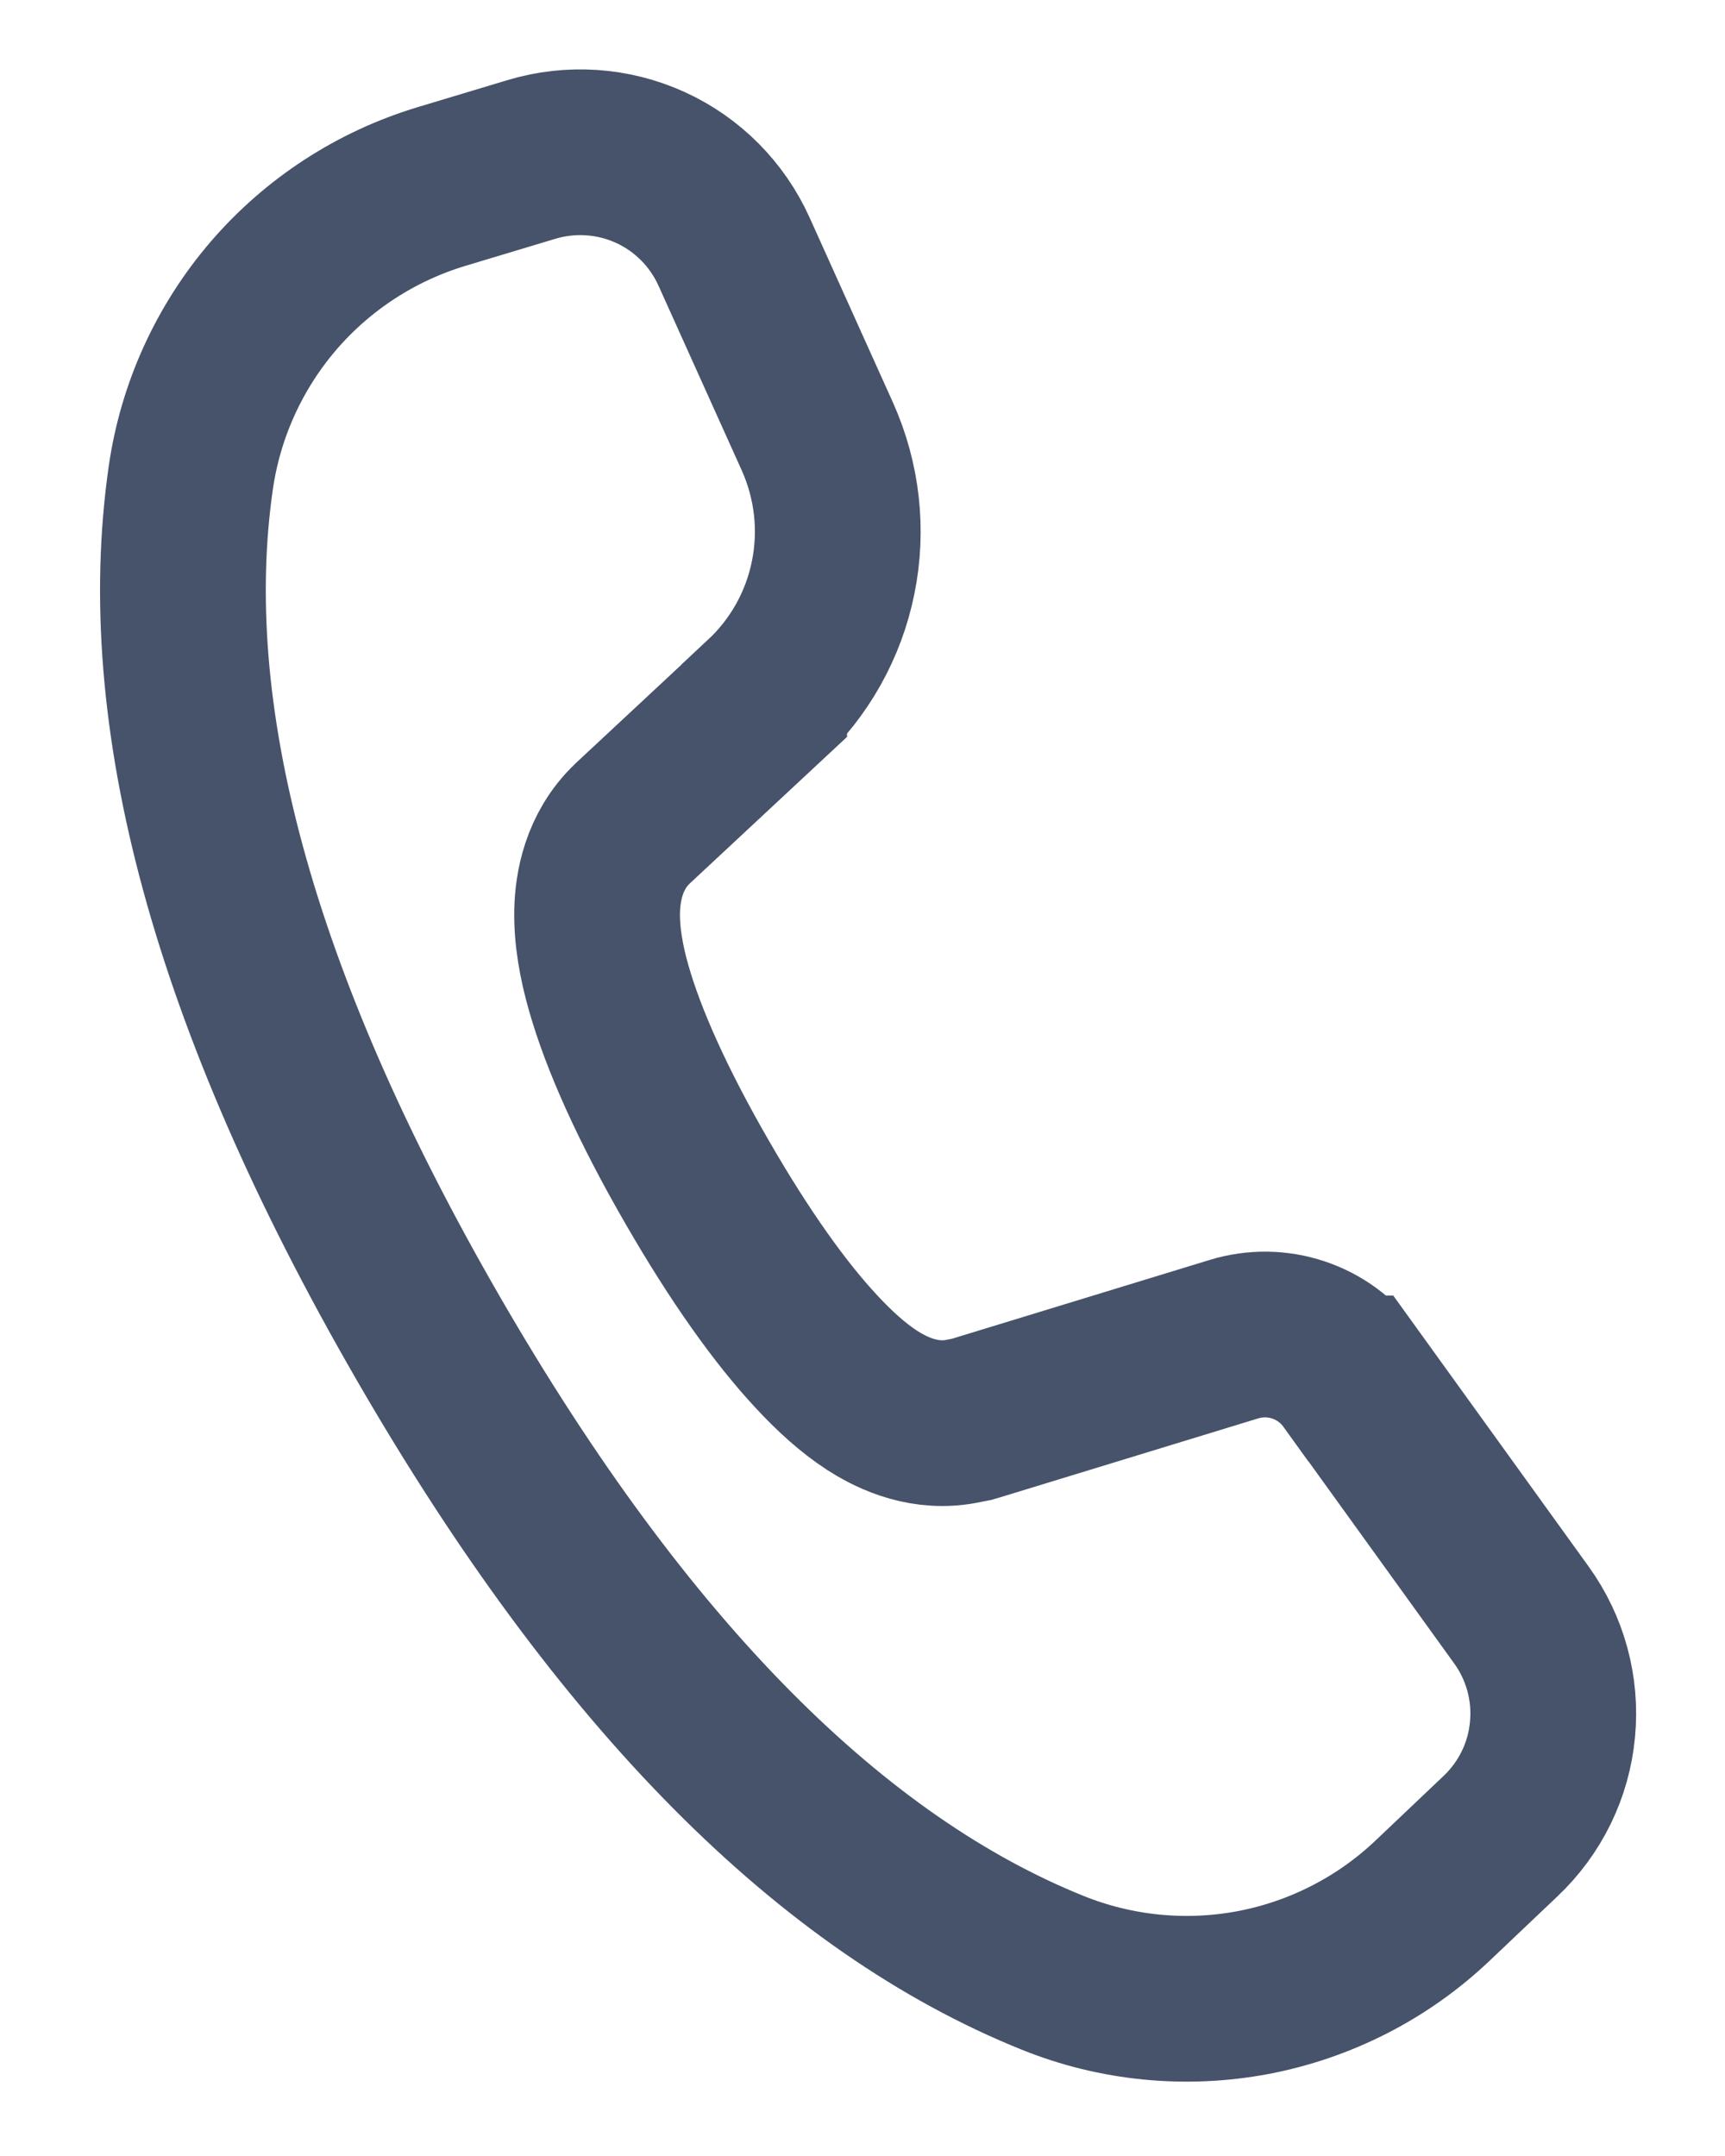 <svg width="12" height="15" viewBox="0 0 12 15" fill="none" xmlns="http://www.w3.org/2000/svg">
<path opacity="0.8" d="M5.107 1.752L5.107 1.752C4.99 1.492 4.783 1.283 4.524 1.165C4.265 1.047 3.971 1.027 3.698 1.109C3.698 1.109 3.698 1.109 3.698 1.109C3.698 1.109 3.698 1.109 3.698 1.109L3.07 1.298C3.07 1.298 3.07 1.298 3.07 1.298C2.617 1.435 2.212 1.698 1.903 2.057C1.594 2.417 1.394 2.857 1.327 3.326L1.327 3.326C1.093 4.954 1.607 6.935 2.978 9.309C4.345 11.677 5.8 13.112 7.324 13.726C7.766 13.904 8.25 13.951 8.717 13.863C9.185 13.774 9.618 13.553 9.964 13.225L10.438 12.775L10.438 12.775C10.645 12.579 10.774 12.316 10.8 12.032C10.827 11.749 10.75 11.466 10.583 11.235L10.583 11.235L9.397 9.59C9.397 9.59 9.397 9.59 9.396 9.59C9.396 9.59 9.396 9.59 9.396 9.59C9.306 9.465 9.18 9.372 9.034 9.323C8.889 9.274 8.731 9.272 8.584 9.317L8.584 9.317L6.789 9.866L6.758 9.875L6.727 9.881L6.681 9.89L6.669 9.892L6.657 9.894C6.395 9.932 6.178 9.814 6.066 9.742C5.932 9.655 5.802 9.536 5.679 9.403C5.429 9.135 5.148 8.742 4.851 8.227L4.851 8.227C4.541 7.69 4.337 7.235 4.234 6.872C4.183 6.693 4.15 6.509 4.154 6.336C4.158 6.176 4.197 5.924 4.399 5.731L4.403 5.727L4.403 5.727L5.316 4.876L5.316 4.875C5.562 4.646 5.73 4.346 5.796 4.017C5.863 3.687 5.824 3.346 5.687 3.039L5.107 1.752ZM5.107 1.752L5.687 3.039L5.107 1.752Z" stroke="#182846" stroke-width="1.153"/>
</svg>

